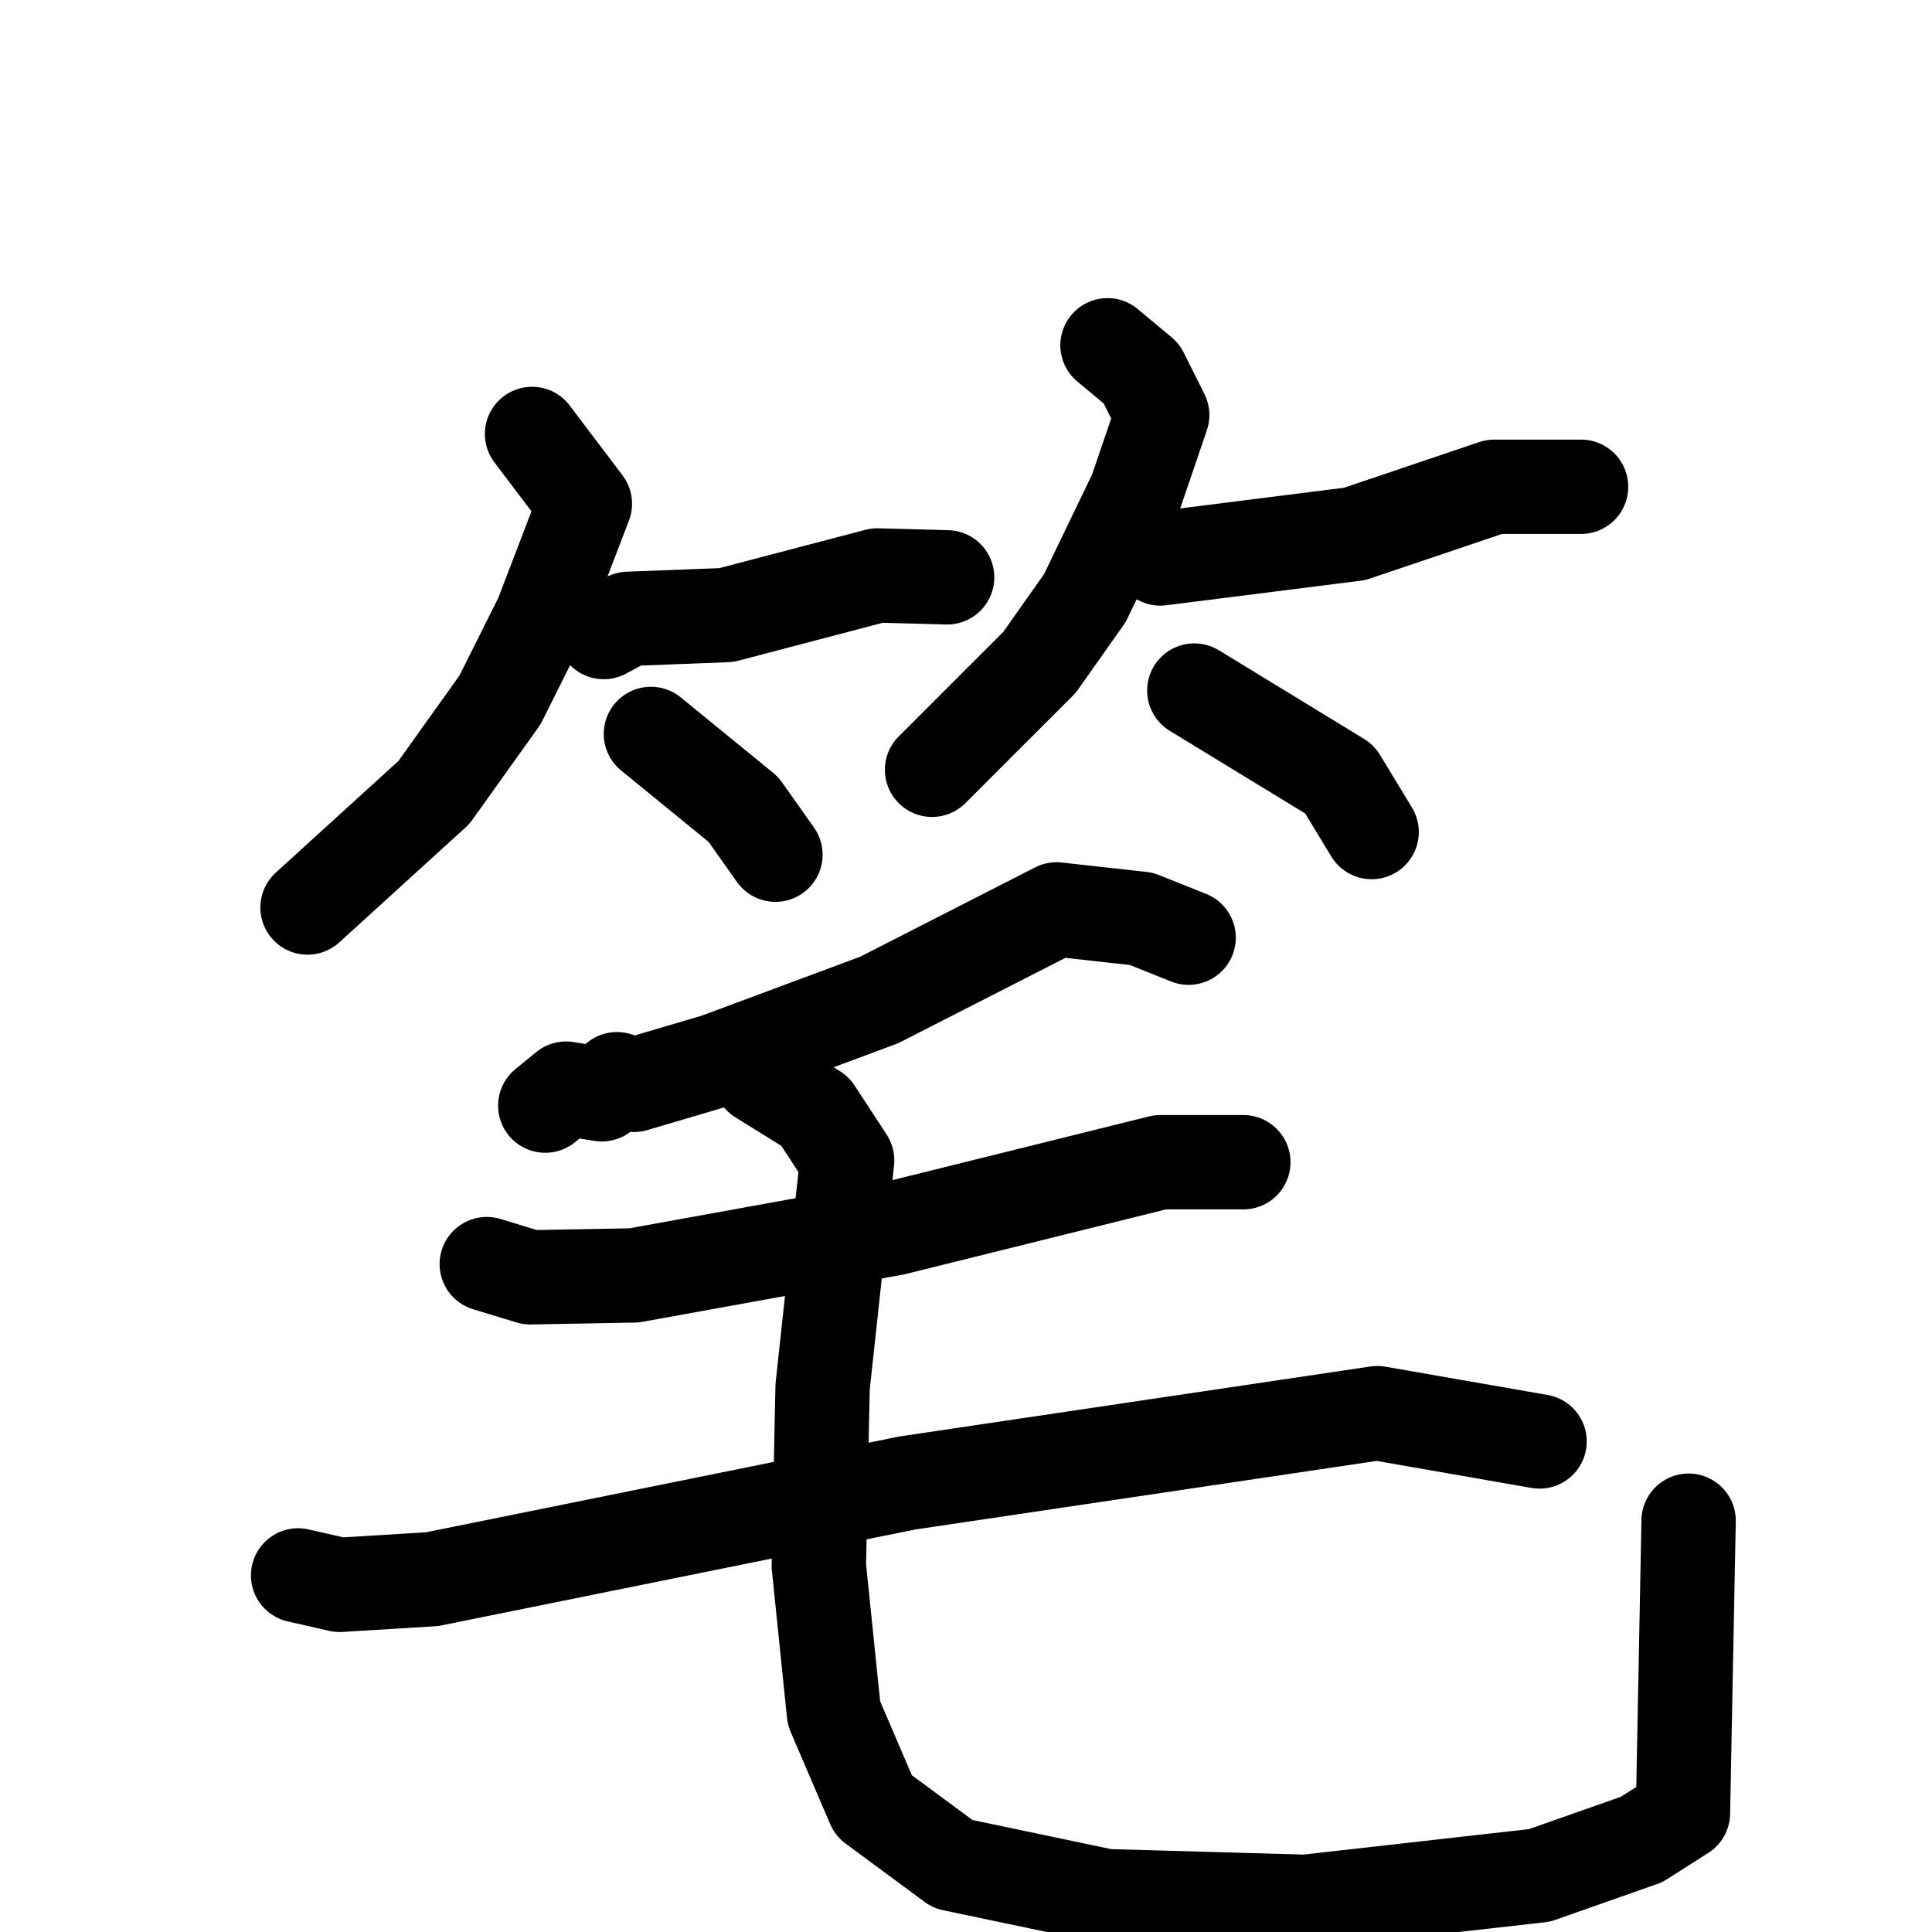 <svg xmlns="http://www.w3.org/2000/svg" viewBox="0 0 1024 1024">
  <g style="fill:none;stroke:#000000;stroke-width:50;stroke-linecap:round;stroke-linejoin:round;" transform="scale(1, 1) translate(0, 0)">
    <path d="M 282.0,230.0 L 310.0,267.0 L 287.0,327.0 L 265.0,371.0 L 230.0,420.0 L 163.0,481.0"/>
    <path d="M 320.0,335.0 L 333.0,328.0 L 385.0,326.0 L 465.0,305.0 L 502.0,306.0"/>
    <path d="M 345.0,389.0 L 394.0,429.0 L 411.0,453.0"/>
    <path d="M 587.0,183.0 L 605.0,198.0 L 616.0,220.0 L 602.0,261.0 L 575.0,317.0 L 551.0,351.0 L 494.0,408.0"/>
    <path d="M 615.0,296.0 L 718.0,283.0 L 792.0,258.0 L 838.0,258.0"/>
    <path d="M 633.0,366.0 L 710.0,413.0 L 727.0,441.0"/>
    <path d="M 630.0,497.0 L 605.0,487.0 L 560.0,482.0 L 466.0,530.0 L 380.0,562.0 L 336.0,575.0 L 327.0,572.0 L 319.0,580.0 L 300.0,577.0 L 289.0,586.0"/>
    <path d="M 258.0,670.0 L 281.0,677.0 L 336.0,676.0 L 474.0,651.0 L 615.0,616.0 L 659.0,616.0"/>
    <path d="M 158.0,835.0 L 180.0,840.0 L 229.0,837.0 L 481.0,786.0 L 730.0,749.0 L 816.0,764.0"/>
    <path d="M 403.0,571.0 L 432.0,589.0 L 449.0,615.0 L 436.0,735.0 L 434.0,830.0 L 442.0,908.0 L 463.0,957.0 L 505.0,988.0 L 586.0,1005.0 L 692.0,1008.0 L 816.0,994.0 L 870.0,975.0 L 892.0,961.0 L 895.0,806.0"/>
  </g>
</svg>
